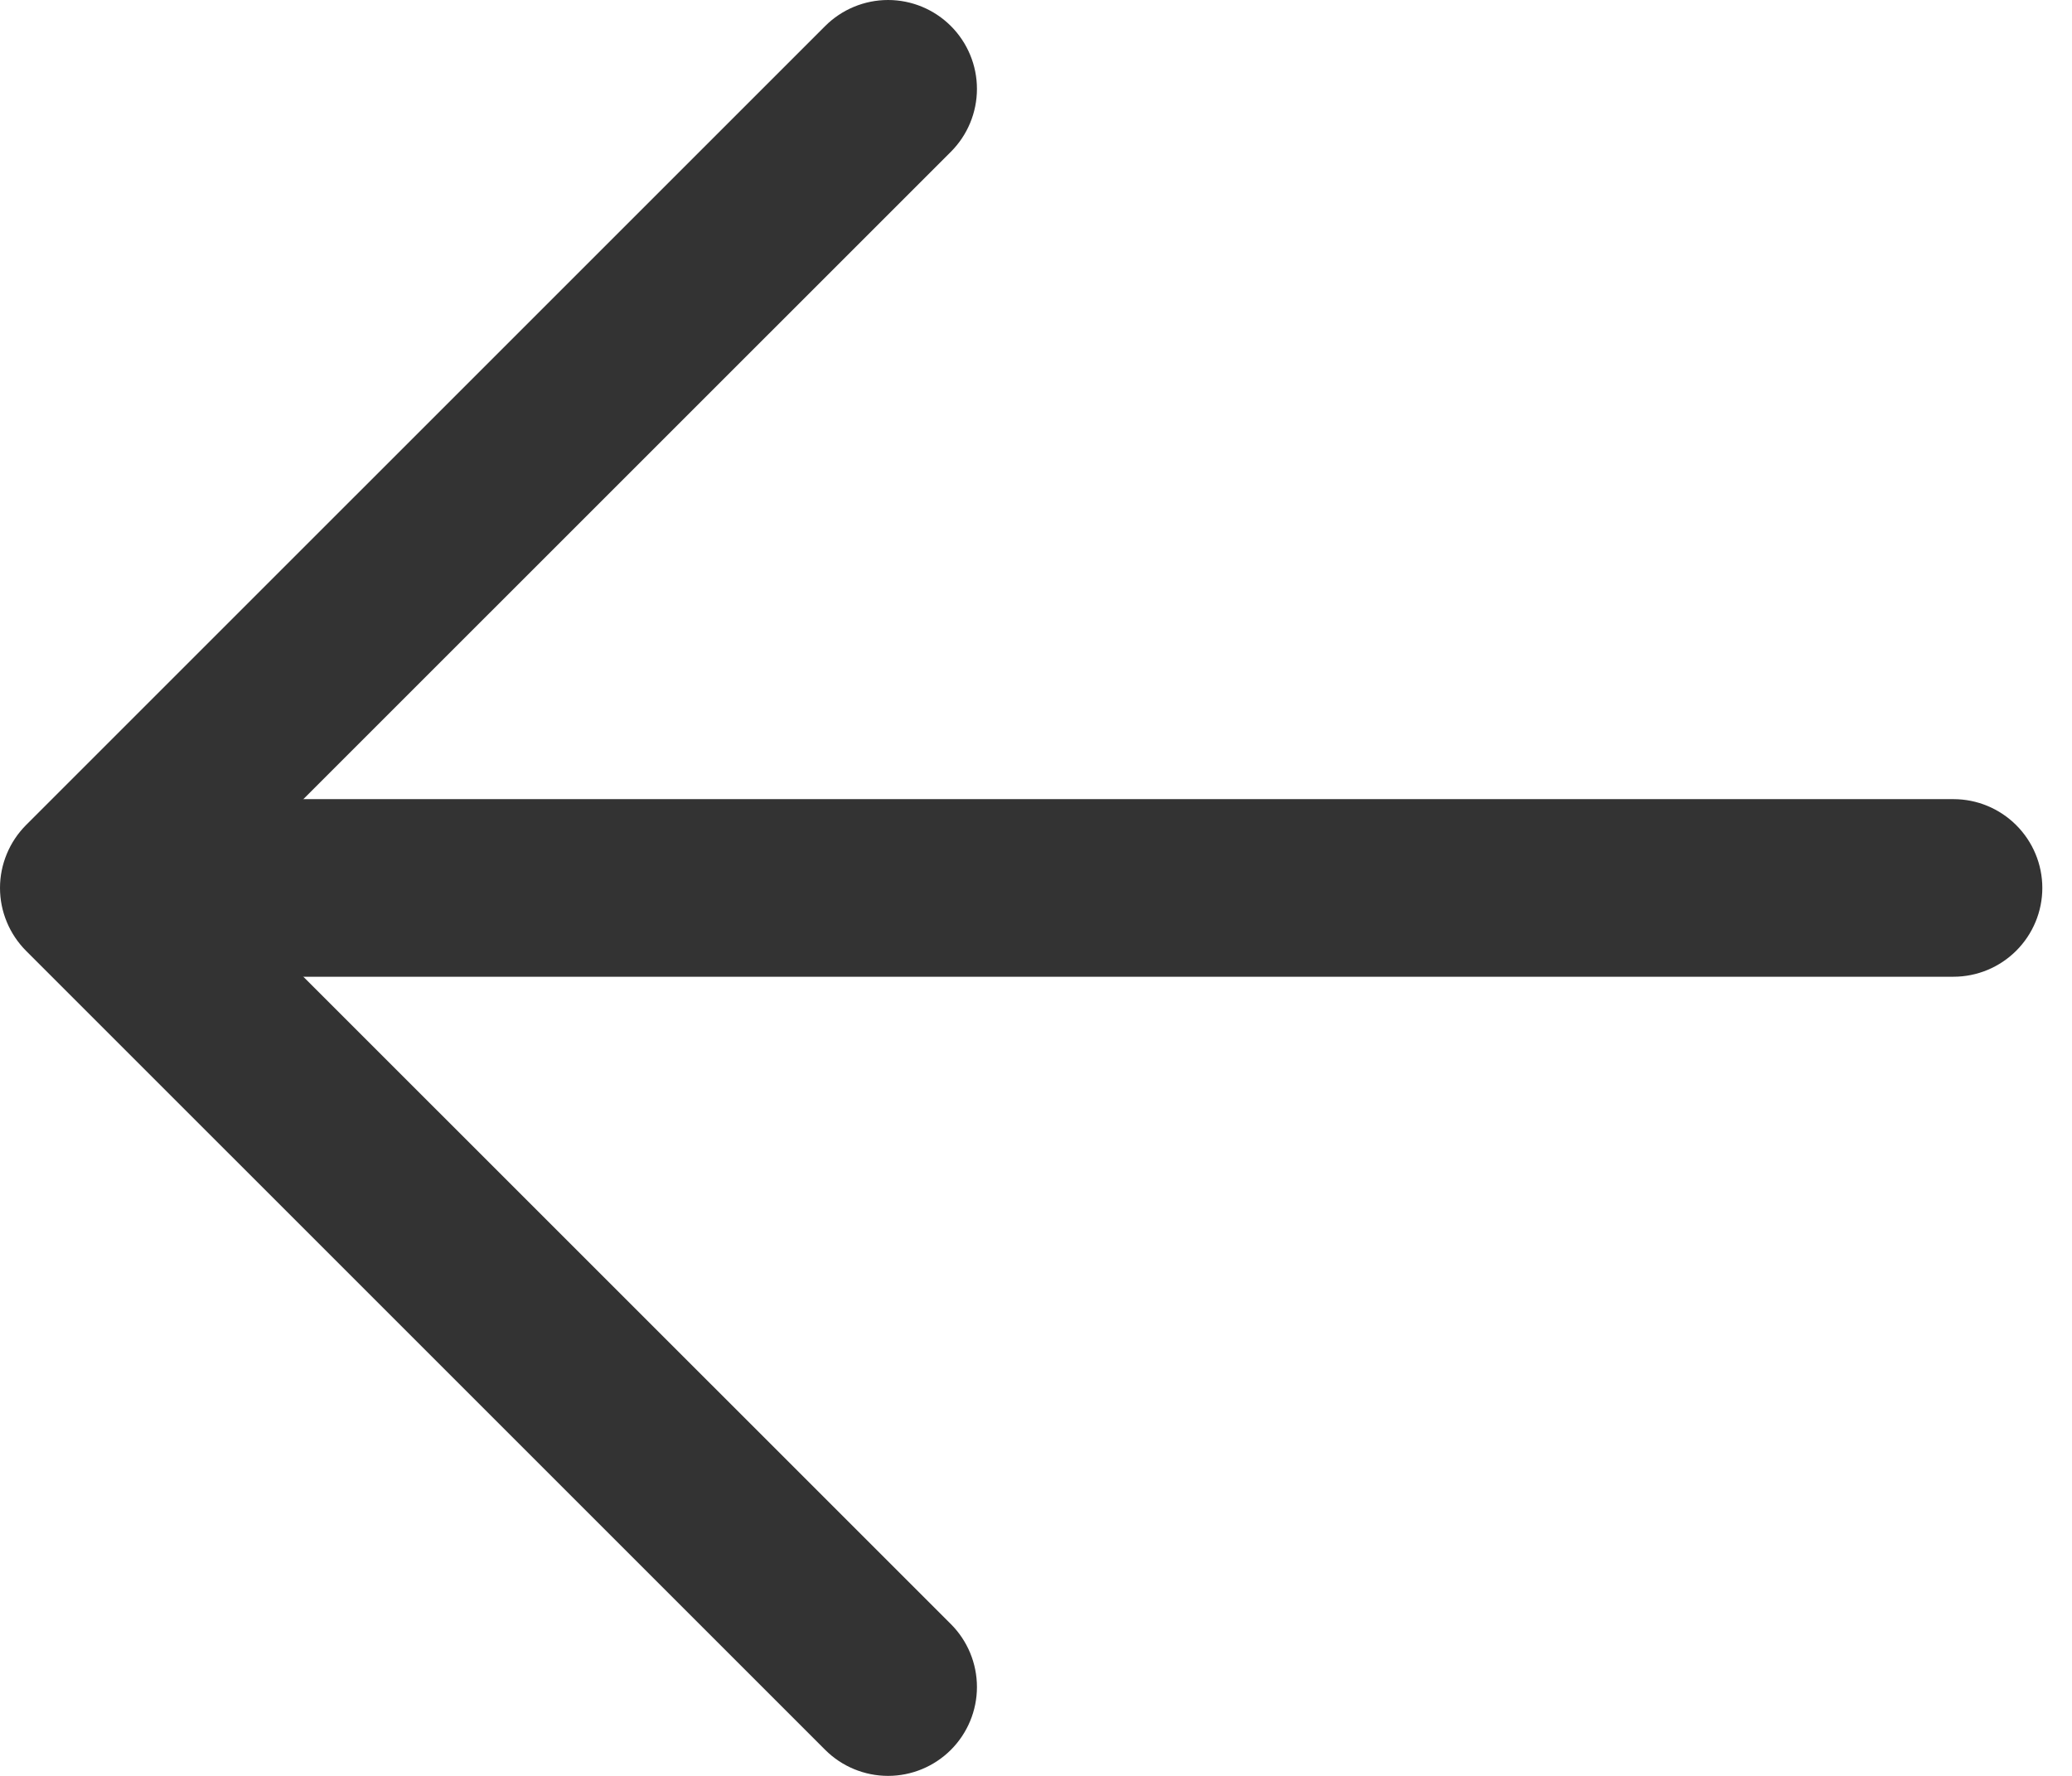 <svg width="28" height="24" viewBox="0 0 28 24" fill="none" xmlns="http://www.w3.org/2000/svg">
<g id="Group 1261154072">
<path id="Vector" d="M2.402 10.8H26.399C26.717 10.8 27.022 10.927 27.247 11.152C27.472 11.377 27.599 11.682 27.599 12C27.599 12.318 27.472 12.623 27.247 12.848C27.022 13.073 26.717 13.2 26.399 13.2H2.402C2.084 13.2 1.778 13.073 1.553 12.848C1.328 12.623 1.202 12.318 1.202 12C1.202 11.682 1.328 11.377 1.553 11.152C1.778 10.927 2.084 10.8 2.402 10.8Z" fill="#333333"/>
<path id="Vector_2" d="M2.899 12L12.85 21.949C13.075 22.174 13.202 22.48 13.202 22.799C13.202 23.117 13.075 23.423 12.85 23.648C12.625 23.873 12.319 24 12.001 24C11.682 24 11.376 23.873 11.151 23.648L0.352 12.85C0.241 12.738 0.152 12.606 0.092 12.46C0.031 12.314 0 12.158 0 12C0 11.842 0.031 11.686 0.092 11.54C0.152 11.394 0.241 11.262 0.352 11.15L11.151 0.352C11.376 0.127 11.682 0 12.001 0C12.319 0 12.625 0.127 12.85 0.352C13.075 0.577 13.202 0.883 13.202 1.201C13.202 1.52 13.075 1.826 12.85 2.051L2.899 12Z" fill="#333333"/>
</g>
</svg>
